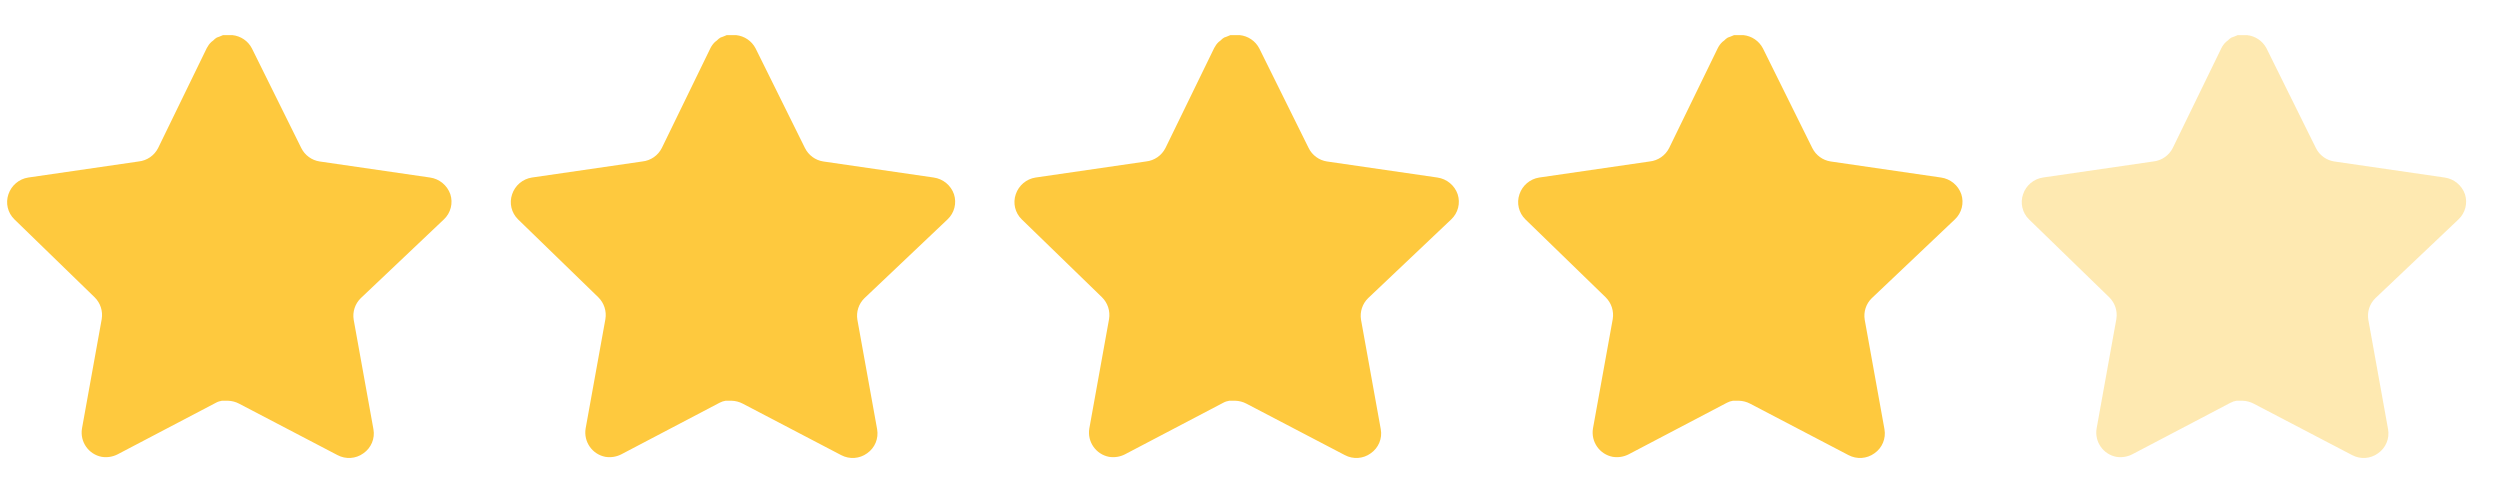 <svg width="61" height="12" viewBox="0 0 61 12" fill="none" xmlns="http://www.w3.org/2000/svg">
<rect width="61" height="12" fill="#F1F1F1"/>
<g id="Dashboard" clip-path="url(#clip0_55_889)">
<rect width="1280" height="2001" transform="translate(-1075 -565)" fill="white"/>
<g id="Group 19051">
<g id="Group 18600" filter="url(#filter0_d_55_889)">
<rect id="Rectangle 8" x="-164" y="587" width="633" height="345" rx="10" transform="rotate(-90 -164 587)" fill="white"/>
</g>
<g id="Frame 18643">
<g id="Frame 18637">
<g id="Group 18636">
<g id="Group 525">
<path id="Star" d="M8.803 7.275C8.663 7.412 8.598 7.609 8.63 7.802L9.112 10.474C9.153 10.7 9.057 10.929 8.868 11.06C8.683 11.196 8.436 11.212 8.234 11.104L5.833 9.849C5.75 9.805 5.657 9.781 5.562 9.778H5.415C5.364 9.786 5.314 9.802 5.269 9.827L2.867 11.087C2.748 11.147 2.614 11.168 2.482 11.147C2.161 11.086 1.947 10.78 2 10.457L2.482 7.785C2.514 7.59 2.45 7.392 2.309 7.254L0.352 5.353C0.188 5.194 0.131 4.955 0.206 4.739C0.279 4.524 0.464 4.367 0.688 4.332L3.382 3.94C3.587 3.919 3.767 3.794 3.859 3.61L5.046 1.172C5.075 1.117 5.111 1.067 5.155 1.025L5.204 0.987C5.229 0.959 5.258 0.935 5.291 0.916L5.35 0.895L5.442 0.857H5.67C5.874 0.878 6.054 1 6.147 1.182L7.35 3.61C7.437 3.787 7.606 3.911 7.8 3.94L10.495 4.332C10.722 4.365 10.912 4.522 10.988 4.739C11.059 4.957 10.998 5.196 10.831 5.353L8.803 7.275Z" fill="#FEC93E"/>
<path id="Star_2" d="M21.093 7.275C20.952 7.412 20.888 7.609 20.92 7.802L21.402 10.474C21.442 10.7 21.347 10.929 21.158 11.06C20.972 11.196 20.726 11.212 20.523 11.104L18.123 9.849C18.039 9.805 17.946 9.781 17.852 9.778H17.705C17.654 9.786 17.604 9.802 17.558 9.827L15.157 11.087C15.038 11.147 14.904 11.168 14.772 11.147C14.451 11.086 14.237 10.78 14.289 10.457L14.772 7.785C14.804 7.59 14.739 7.392 14.599 7.254L12.641 5.353C12.478 5.194 12.421 4.955 12.496 4.739C12.568 4.524 12.754 4.367 12.977 4.332L15.672 3.94C15.877 3.919 16.057 3.794 16.149 3.61L17.336 1.172C17.364 1.117 17.401 1.067 17.444 1.025L17.493 0.987C17.519 0.959 17.548 0.935 17.581 0.916L17.64 0.895L17.732 0.857H17.96C18.164 0.878 18.343 1 18.437 1.182L19.64 3.61C19.727 3.787 19.895 3.911 20.09 3.94L22.784 4.332C23.012 4.365 23.202 4.522 23.277 4.739C23.348 4.957 23.287 5.196 23.12 5.353L21.093 7.275Z" fill="#FEC93E"/>
<path id="Star_3" d="M33.382 7.275C33.242 7.412 33.177 7.609 33.209 7.802L33.691 10.474C33.732 10.7 33.636 10.929 33.447 11.06C33.262 11.196 33.015 11.212 32.813 11.104L30.412 9.849C30.329 9.805 30.236 9.781 30.141 9.778H29.994C29.943 9.786 29.893 9.802 29.848 9.827L27.446 11.087C27.328 11.147 27.193 11.168 27.061 11.147C26.741 11.086 26.526 10.78 26.579 10.457L27.061 7.785C27.093 7.59 27.029 7.392 26.889 7.254L24.931 5.353C24.767 5.194 24.71 4.955 24.785 4.739C24.858 4.524 25.043 4.367 25.267 4.332L27.961 3.94C28.166 3.919 28.346 3.794 28.438 3.61L29.626 1.172C29.654 1.117 29.69 1.067 29.734 1.025L29.783 0.987C29.808 0.959 29.837 0.935 29.87 0.916L29.929 0.895L30.021 0.857H30.25C30.453 0.878 30.633 1 30.727 1.182L31.93 3.61C32.016 3.787 32.185 3.911 32.379 3.94L35.074 4.332C35.301 4.365 35.492 4.522 35.567 4.739C35.638 4.957 35.577 5.196 35.41 5.353L33.382 7.275Z" fill="#FEC93E"/>
<path id="Star_4" d="M45.672 7.275C45.531 7.412 45.467 7.609 45.499 7.802L45.981 10.474C46.021 10.7 45.926 10.929 45.737 11.06C45.551 11.196 45.305 11.212 45.102 11.104L42.702 9.849C42.618 9.805 42.525 9.781 42.431 9.778H42.284C42.233 9.786 42.183 9.802 42.137 9.827L39.736 11.087C39.617 11.147 39.483 11.168 39.351 11.147C39.03 11.086 38.816 10.78 38.868 10.457L39.351 7.785C39.383 7.59 39.318 7.392 39.178 7.254L37.22 5.353C37.057 5.194 37 4.955 37.075 4.739C37.147 4.524 37.333 4.367 37.556 4.332L40.251 3.94C40.456 3.919 40.636 3.794 40.728 3.61L41.915 1.172C41.943 1.117 41.98 1.067 42.023 1.025L42.072 0.987C42.098 0.959 42.127 0.935 42.16 0.916L42.219 0.895L42.311 0.857H42.539C42.743 0.878 42.922 1 43.016 1.182L44.219 3.61C44.306 3.787 44.474 3.911 44.669 3.94L47.363 4.332C47.591 4.365 47.781 4.522 47.856 4.739C47.927 4.957 47.866 5.196 47.699 5.353L45.672 7.275Z" fill="#FEC93E"/>
<path id="Star_5" opacity="0.4" d="M57.96 7.275C57.819 7.412 57.755 7.609 57.787 7.802L58.269 10.474C58.309 10.7 58.214 10.929 58.025 11.06C57.84 11.196 57.593 11.212 57.391 11.104L54.99 9.849C54.906 9.805 54.813 9.781 54.719 9.778H54.572C54.521 9.786 54.471 9.802 54.425 9.827L52.024 11.087C51.905 11.147 51.771 11.168 51.639 11.147C51.318 11.086 51.104 10.78 51.157 10.457L51.639 7.785C51.671 7.59 51.606 7.392 51.466 7.254L49.508 5.353C49.345 5.194 49.288 4.955 49.363 4.739C49.435 4.524 49.621 4.367 49.845 4.332L52.539 3.94C52.744 3.919 52.924 3.794 53.016 3.61L54.203 1.172C54.231 1.117 54.268 1.067 54.312 1.025L54.36 0.987C54.386 0.959 54.415 0.935 54.448 0.916L54.507 0.895L54.599 0.857H54.827C55.031 0.878 55.21 1 55.304 1.182L56.507 3.61C56.594 3.787 56.762 3.911 56.957 3.94L59.651 4.332C59.879 4.365 60.069 4.522 60.145 4.739C60.215 4.957 60.154 5.196 59.987 5.353L57.96 7.275Z" fill="#FEC93E"/>
</g>
</g>
</g>
</g>
</g>
</g>
<defs>
<filter id="filter0_d_55_889" x="-184" y="-66" width="385" height="673" filterUnits="userSpaceOnUse" color-interpolation-filters="sRGB">
<feFlood flood-opacity="0" result="BackgroundImageFix"/>
<feColorMatrix in="SourceAlpha" type="matrix" values="0 0 0 0 0 0 0 0 0 0 0 0 0 0 0 0 0 0 127 0" result="hardAlpha"/>
<feOffset/>
<feGaussianBlur stdDeviation="10"/>
<feComposite in2="hardAlpha" operator="out"/>
<feColorMatrix type="matrix" values="0 0 0 0 0 0 0 0 0 0 0 0 0 0 0 0 0 0 0.15 0"/>
<feBlend mode="normal" in2="BackgroundImageFix" result="effect1_dropShadow_55_889"/>
<feBlend mode="normal" in="SourceGraphic" in2="effect1_dropShadow_55_889" result="shape"/>
</filter>
<clipPath id="clip0_55_889">
<rect width="1280" height="2001" fill="white" transform="translate(-1075 -565)"/>
</clipPath>
</defs>
</svg>
